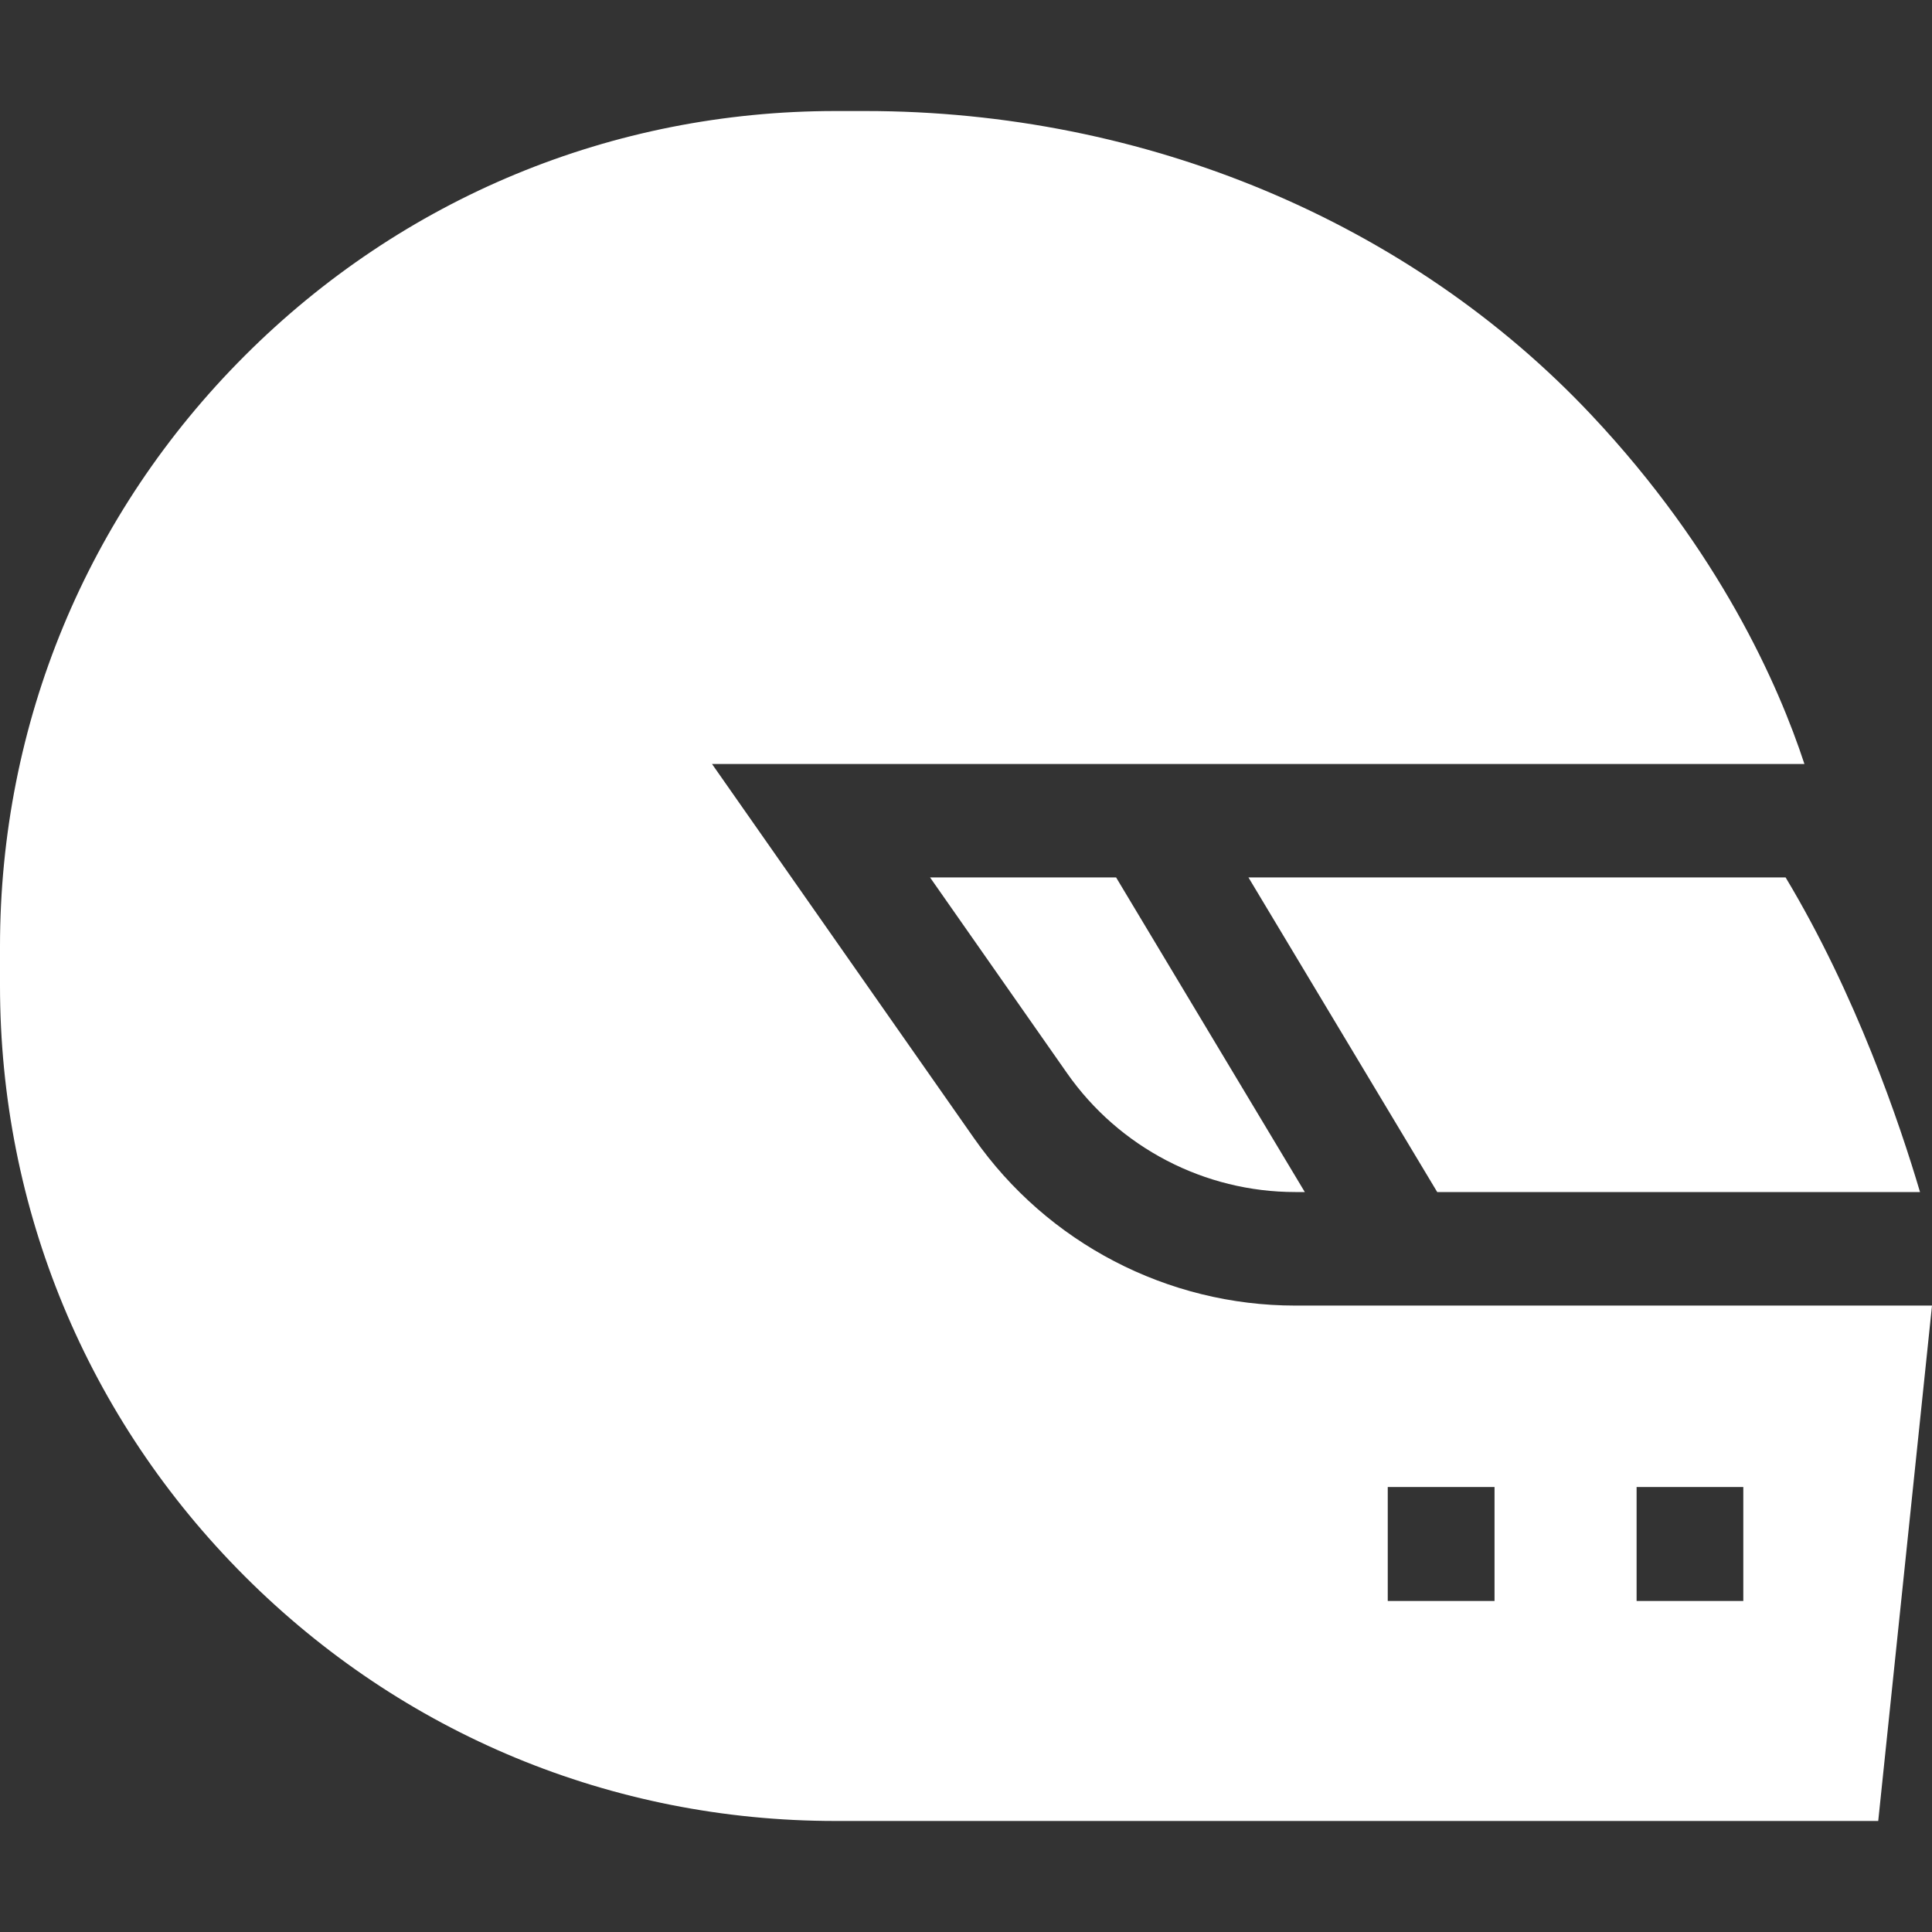 <svg width="30" height="30" viewBox="0 0 30 30" fill="none" xmlns="http://www.w3.org/2000/svg">
<rect x="0" y="0" width="30" height="30" fill="#333333" stroke="none"/>
<g clip-path="url(#clip0)">
<path d="M22.317 18.51H29.814C29.495 17.433 28.822 15.448 27.727 13.625H19.386L22.317 18.51Z" fill="white"/>
<path d="M15.125 17.675L11.056 11.863H28.019C27.615 10.633 26.698 8.558 24.715 6.448C21.894 3.446 17.783 1.724 13.436 1.724H12.973C9.508 1.724 6.25 3.074 3.8 5.524C1.349 7.974 0 11.232 0 14.697V15.303C0 18.768 1.349 22.026 3.8 24.476C6.25 26.926 9.508 28.276 12.973 28.276H29.165L30 20.273H20.114C18.129 20.273 16.264 19.302 15.125 17.675ZM25.413 23.09H27.07V24.86H25.413V23.09ZM21.549 23.09H23.207V24.86H21.549V23.09Z" fill="white"/>
<path d="M17.331 13.625H14.442L16.569 16.664C17.378 17.82 18.703 18.51 20.114 18.51H20.261L17.331 13.625Z" fill="white"/>
</g>
<defs>
<clipPath id="clip0">
<rect width="30" height="30" fill="white"/>
</clipPath>
</defs>
</svg>
